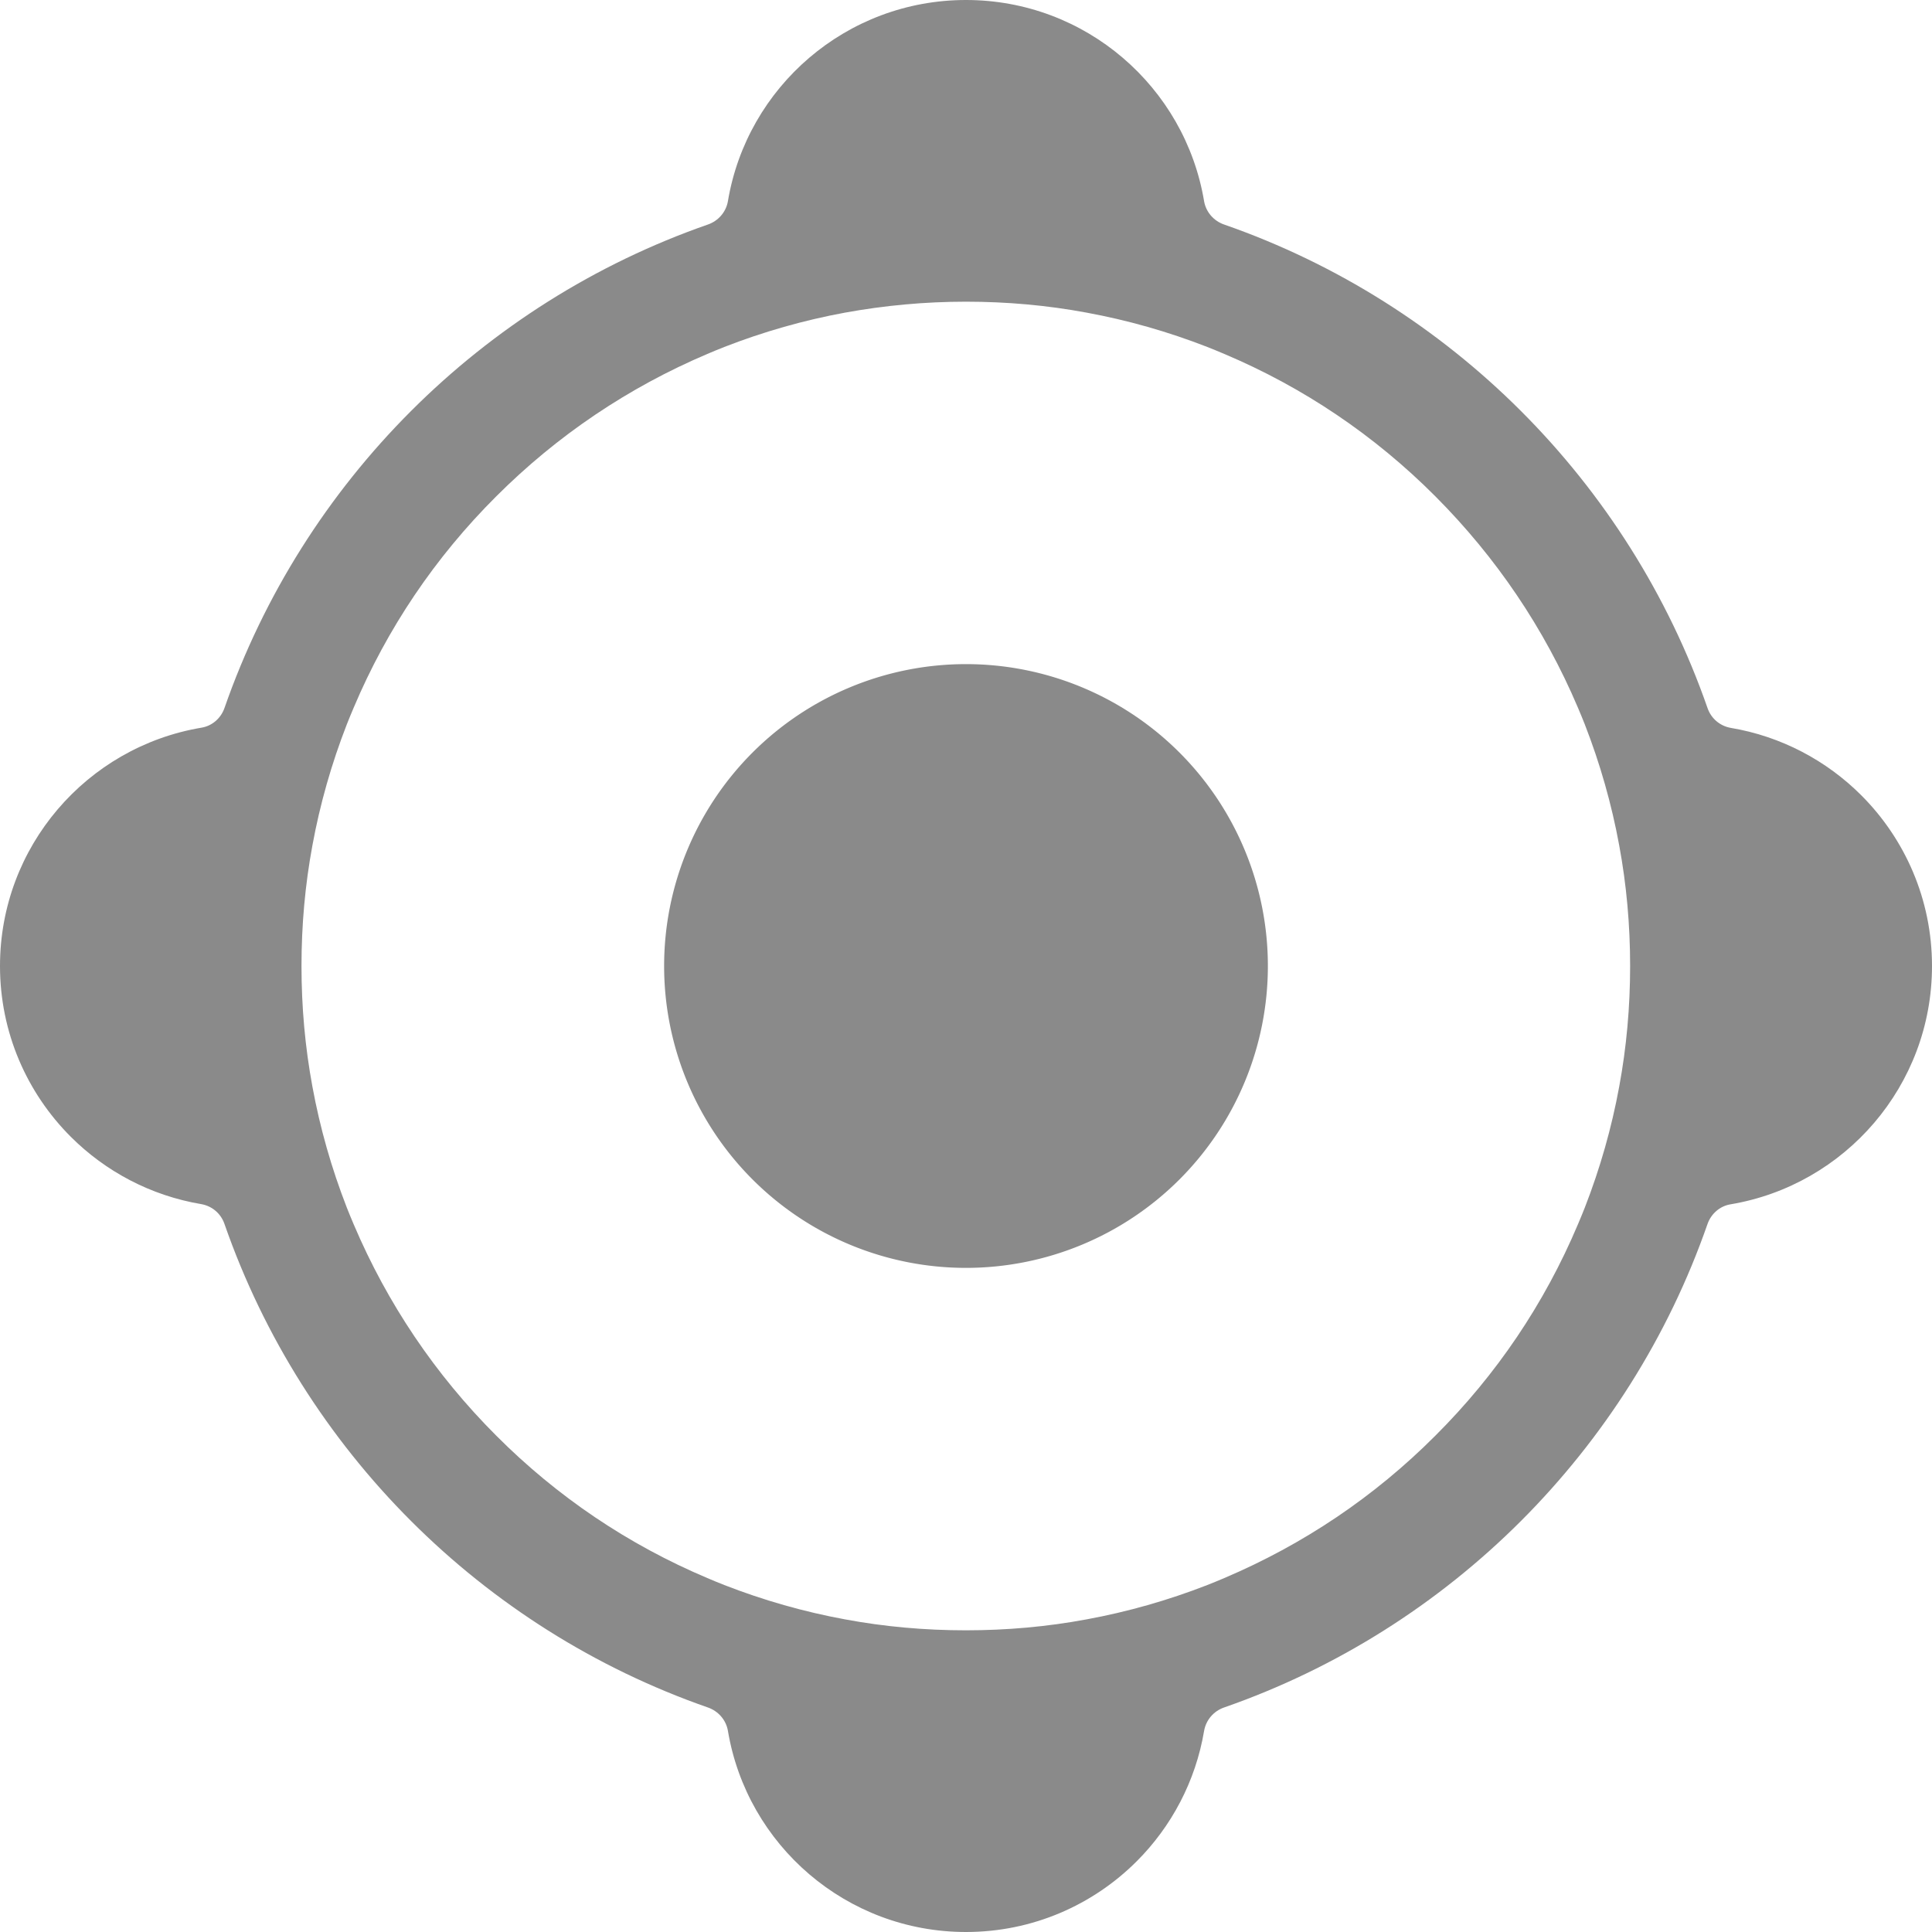 <?xml version="1.0" standalone="no"?><!DOCTYPE svg PUBLIC "-//W3C//DTD SVG 1.1//EN" "http://www.w3.org/Graphics/SVG/1.1/DTD/svg11.dtd"><svg class="icon" width="48px" height="48.00px" viewBox="0 0 1024 1024" version="1.1" xmlns="http://www.w3.org/2000/svg"><path fill="#8a8a8a" d="M986.5 421.5c-18.4-18.4-42.4-31.2-69.1-35.7-5.8-1-10.5-5-12.4-10.6C863.3 255.5 768.5 160.7 648.8 119c-5.5-1.9-9.6-6.6-10.6-12.3C628.1 46.1 575.4 0 512 0S395.9 46.1 385.8 106.7c-1 5.7-5.1 10.4-10.6 12.3C255.5 160.7 160.7 255.5 119 375.2c-1.9 5.5-6.6 9.6-12.3 10.5C46.1 395.9 0 448.6 0 512c0 35.3 14.3 67.3 37.5 90.5 18.4 18.4 42.4 31.2 69.1 35.7 5.8 1 10.5 5 12.4 10.6C160.7 768.5 255.5 863.3 375.2 905c5.5 1.9 9.6 6.6 10.6 12.3C395.9 977.9 448.6 1024 512 1024c35.3 0 67.3-14.3 90.5-37.5 18.4-18.4 31.2-42.4 35.7-69.1 1-5.8 5.1-10.5 10.6-12.4C768.5 863.3 863.3 768.5 905 648.8c1.9-5.5 6.6-9.6 12.3-10.5C977.9 628.1 1024 575.4 1024 512c0-35.3-14.3-67.3-37.5-90.5zM858.2 576c-4 21.8-10.1 43.2-18.2 64-1.2 3-2.4 6-3.7 9-17.7 41.9-43.1 79.6-75.5 111.9-32.3 32.4-70 57.7-111.9 75.5-3 1.3-6 2.5-9 3.7-20.8 8.1-42.2 14.2-64 18.2-20.9 3.9-42.3 5.8-64 5.8s-43.1-1.9-64-5.8c-21.8-4-43.2-10.1-64-18.2-3-1.2-6-2.4-9-3.7-41.9-17.7-79.6-43.1-111.9-75.5-32.3-32.3-57.7-70-75.5-111.9-1.3-3-2.5-6-3.7-9-8.1-20.8-14.2-42.2-18.2-64-3.9-21-5.8-42.3-5.8-64s1.9-43 5.8-64c4-21.8 10.1-43.2 18.2-64 1.2-3 2.4-6 3.7-9 17.7-41.9 43.1-79.6 75.5-111.9 32.3-32.3 70-57.7 111.9-75.5 3-1.3 6-2.5 9-3.7 20.8-8.1 42.2-14.2 64-18.2 20.9-3.8 42.3-5.8 64-5.8s43.1 1.9 64 5.8c21.8 4 43.2 10.1 64 18.2 3 1.2 6 2.4 9 3.7 41.9 17.7 79.6 43.1 111.9 75.5 32.3 32.4 57.7 70 75.5 111.9 1.3 3 2.5 6 3.7 9 8.1 20.8 14.2 42.2 18.2 64 3.9 21 5.8 42.3 5.8 64s-1.9 43-5.8 64z"  /><path fill="#8a8a8a" d="M512 512m-160 0a160 160 0 1 0 320 0 160 160 0 1 0-320 0Z"  /></svg>